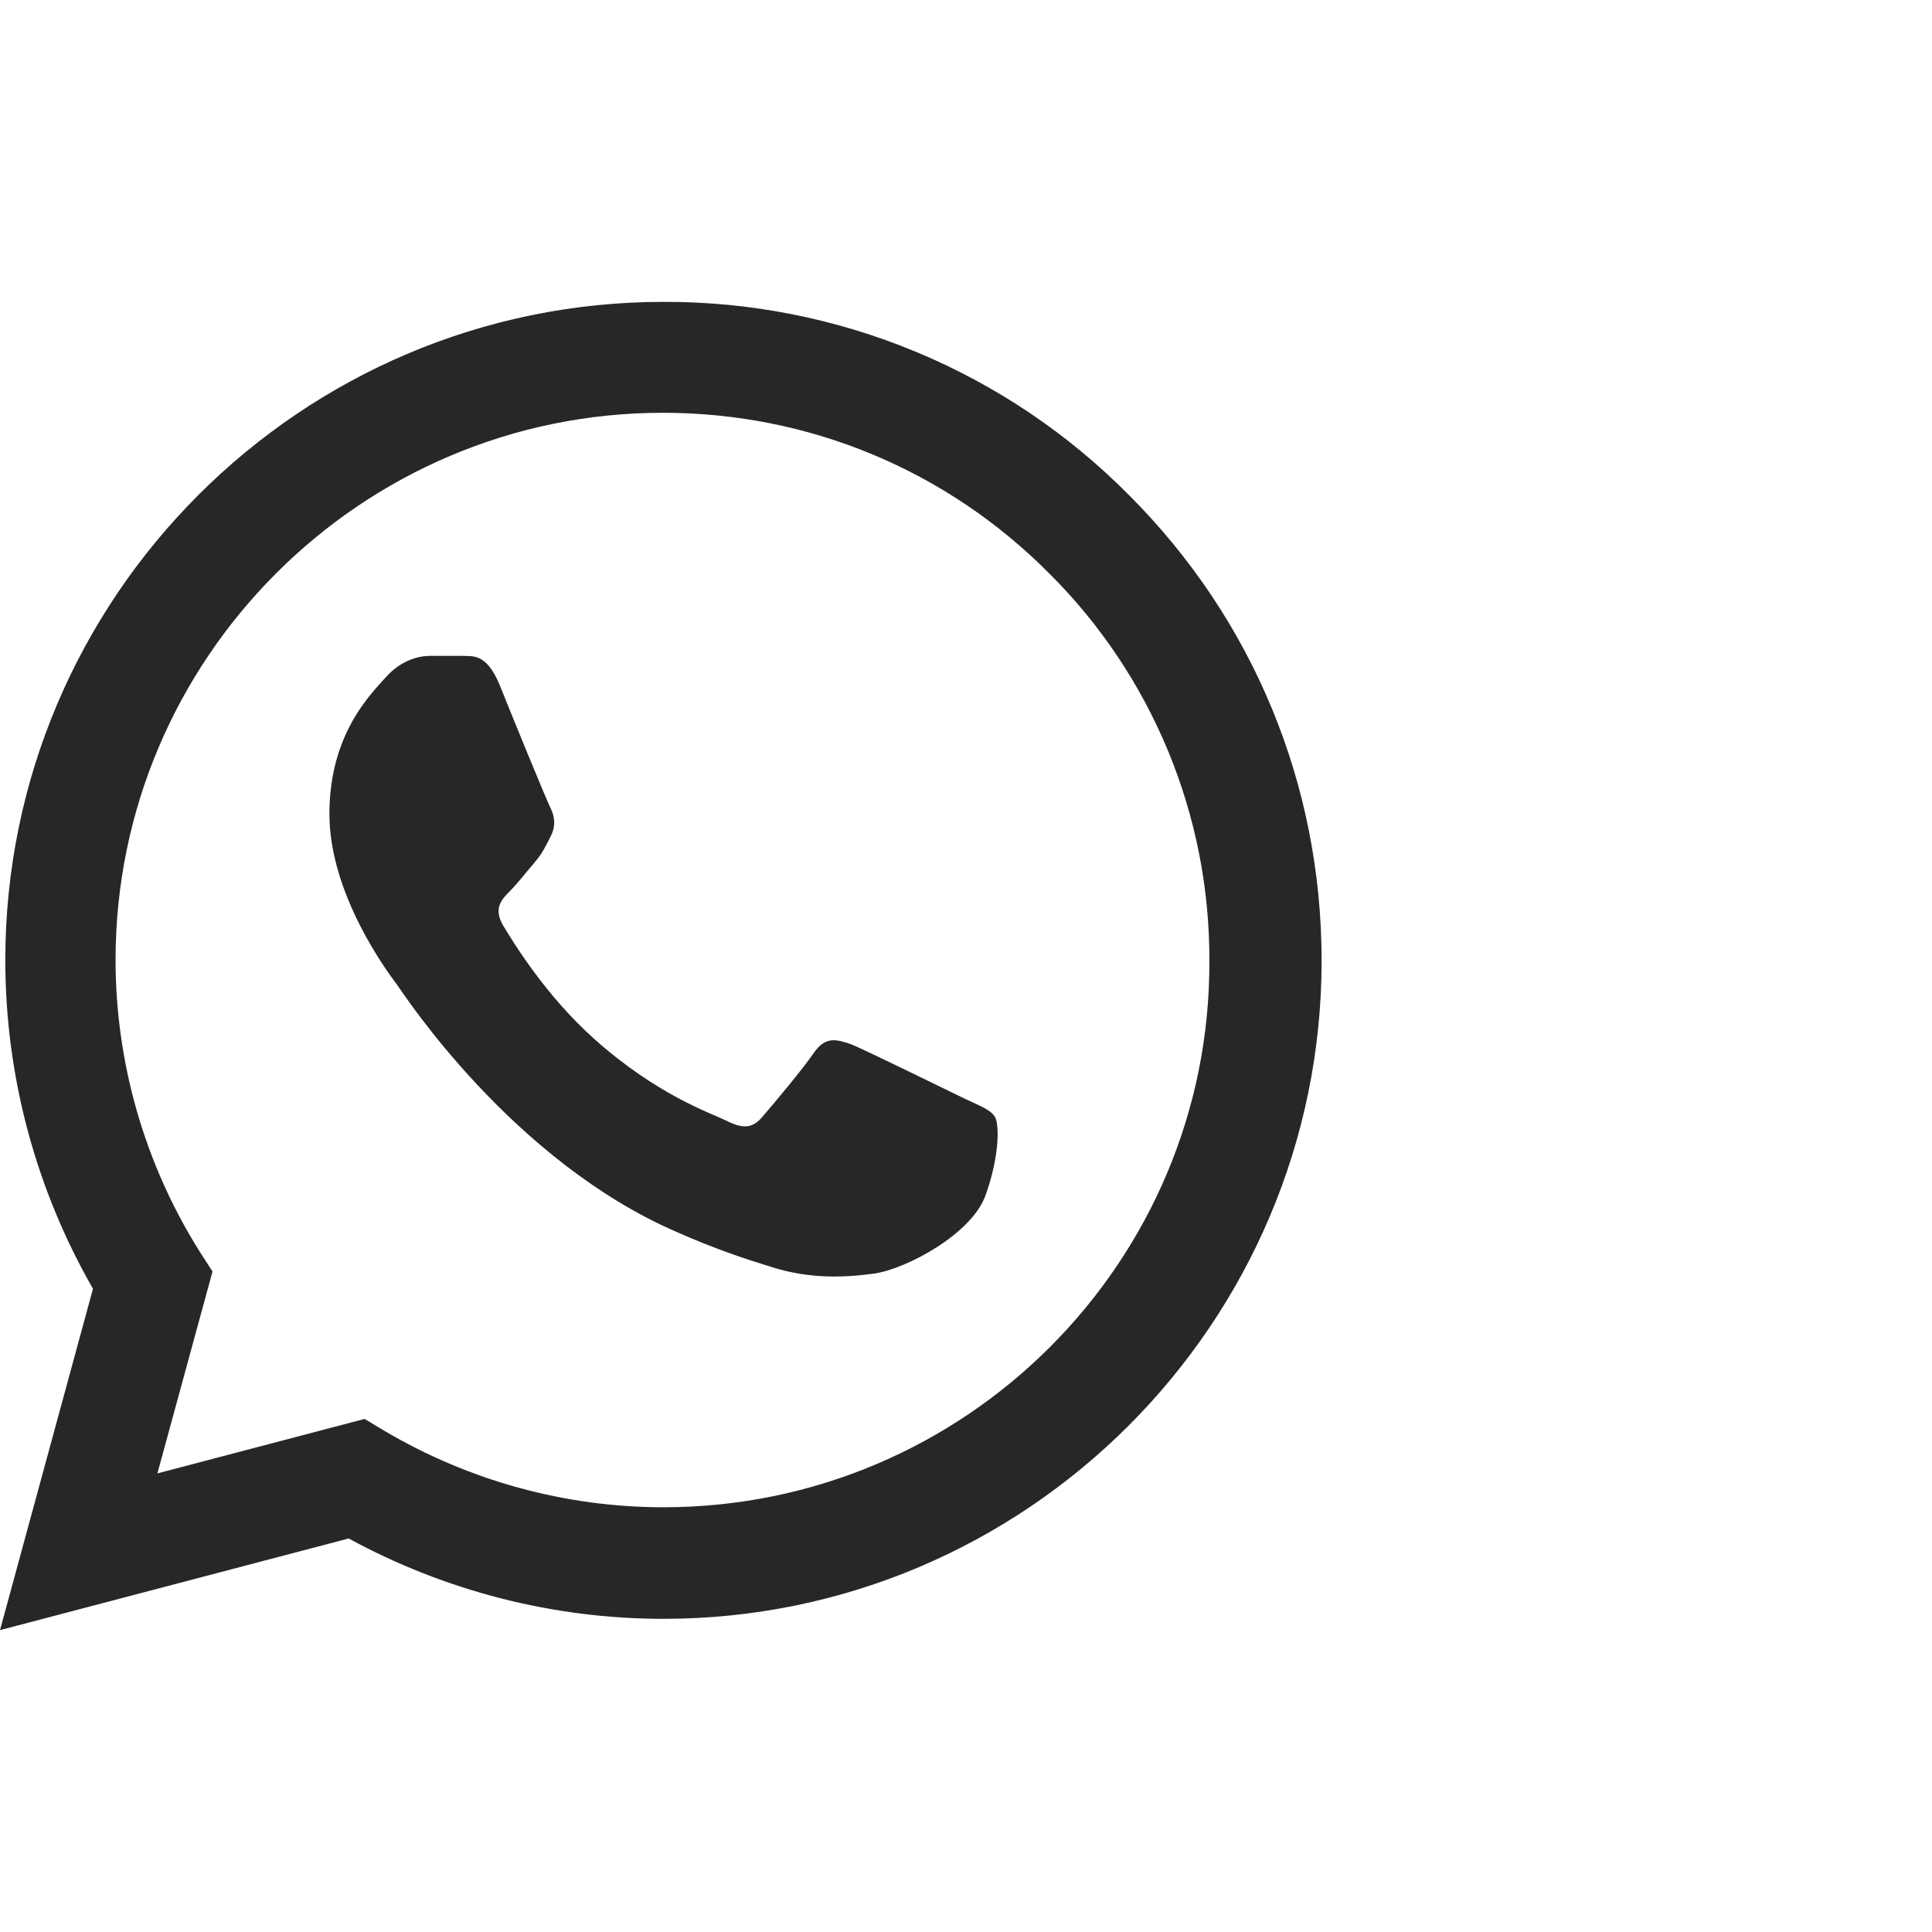 <svg width="32" height="32" viewBox="0 0 32 32" fill="none" xmlns="http://www.w3.org/2000/svg">
<g id="whatsapp" clip-path="url(#clip0_231_3396)">
<path id="Vector" d="M18.7 8.201C17.692 7.182 16.49 6.375 15.166 5.825C13.842 5.276 12.422 4.995 10.989 5C4.983 5 0.088 9.895 0.088 15.901C0.088 17.826 0.594 19.696 1.54 21.346L0 27L5.775 25.482C7.37 26.351 9.163 26.813 10.989 26.813C16.995 26.813 21.89 21.918 21.89 15.912C21.89 12.997 20.757 10.258 18.7 8.201ZM10.989 24.965C9.361 24.965 7.766 24.525 6.369 23.7L6.039 23.502L2.607 24.404L3.52 21.06L3.3 20.719C2.396 19.275 1.915 17.605 1.914 15.901C1.914 10.907 5.984 6.837 10.978 6.837C13.398 6.837 15.675 7.783 17.38 9.499C18.224 10.339 18.893 11.339 19.348 12.44C19.803 13.541 20.035 14.721 20.031 15.912C20.053 20.906 15.983 24.965 10.989 24.965ZM15.961 18.189C15.686 18.057 14.344 17.397 14.102 17.298C13.849 17.21 13.673 17.166 13.486 17.43C13.299 17.705 12.782 18.321 12.628 18.497C12.474 18.684 12.309 18.706 12.034 18.563C11.759 18.431 10.879 18.134 9.845 17.21C9.031 16.484 8.492 15.593 8.327 15.318C8.173 15.043 8.305 14.9 8.448 14.757C8.569 14.636 8.723 14.438 8.855 14.284C8.987 14.13 9.042 14.009 9.13 13.833C9.218 13.646 9.174 13.492 9.108 13.36C9.042 13.228 8.492 11.886 8.272 11.336C8.052 10.808 7.821 10.874 7.656 10.863H7.128C6.941 10.863 6.655 10.929 6.402 11.204C6.16 11.479 5.456 12.139 5.456 13.481C5.456 14.823 6.435 16.121 6.567 16.297C6.699 16.484 8.492 19.234 11.22 20.411C11.869 20.697 12.375 20.862 12.771 20.983C13.42 21.192 14.014 21.159 14.487 21.093C15.015 21.016 16.104 20.433 16.324 19.795C16.555 19.157 16.555 18.618 16.478 18.497C16.401 18.376 16.236 18.321 15.961 18.189Z" fill="#27272A"/>
</g>
<defs>
<clipPath id="clip0_231_3396">
<rect width="32" height="32" fill="white"/>
</clipPath>
</defs>
</svg>
